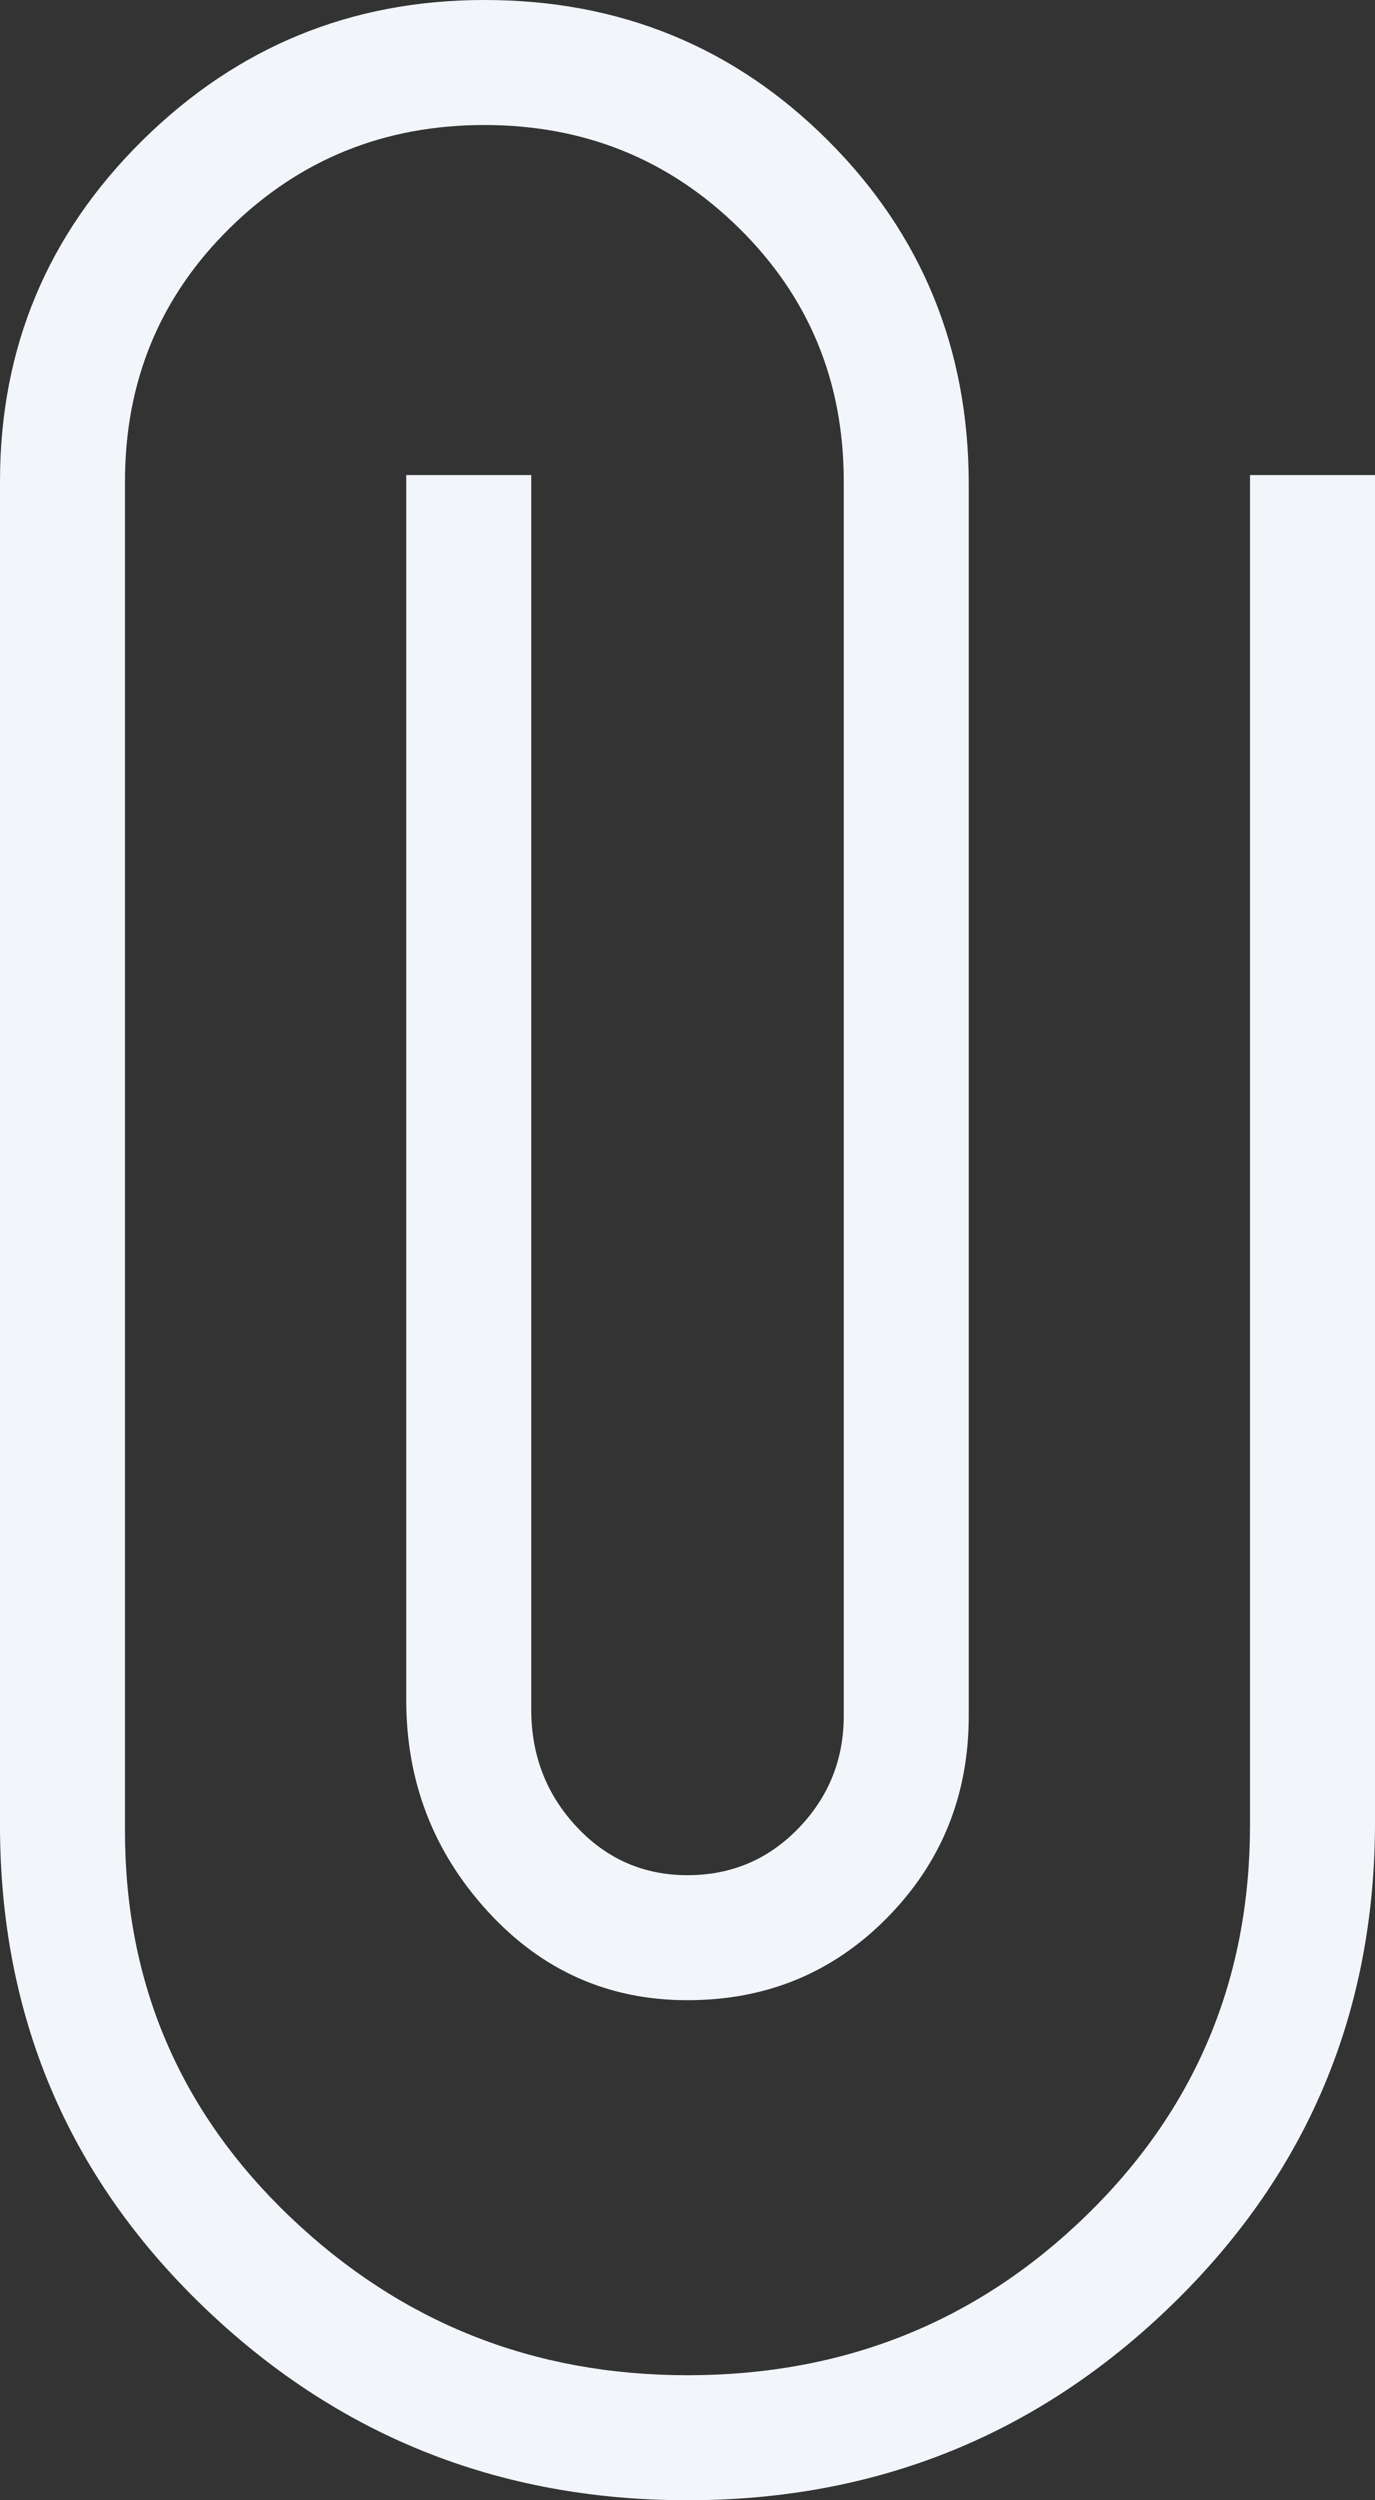 <svg width="22" height="40" viewBox="0 0 22 40" fill="none" xmlns="http://www.w3.org/2000/svg">
<rect x="0" y="0" width="22" height="40" fill="#333333" stroke="none"/>
<path d="M11 40C7.967 40 5.375 38.958 3.225 36.875C1.075 34.792 0 32.233 0 29.2V7.7C0 5.567 0.758 3.75 2.275 2.25C3.792 0.75 5.617 0 7.75 0C9.917 0 11.75 0.75 13.25 2.25C14.75 3.75 15.5 5.583 15.5 7.75V27.45C15.5 28.717 15.067 29.792 14.2 30.675C13.333 31.558 12.267 32 11 32C9.733 32 8.667 31.525 7.8 30.575C6.933 29.625 6.5 28.5 6.5 27.2V7.6H8.5V27.35C8.5 28.083 8.742 28.708 9.225 29.225C9.708 29.742 10.3 30 11 30C11.7 30 12.292 29.75 12.775 29.25C13.258 28.75 13.5 28.15 13.5 27.45V7.7C13.5 6.1 12.942 4.75 11.825 3.65C10.708 2.55 9.35 2 7.75 2C6.15 2 4.792 2.55 3.675 3.65C2.558 4.75 2 6.1 2 7.7V29.3C2 31.733 2.883 33.792 4.65 35.475C6.417 37.158 8.533 38 11 38C13.5 38 15.625 37.15 17.375 35.45C19.125 33.75 20 31.667 20 29.2V7.6H22V29.15C22 32.183 20.925 34.75 18.775 36.85C16.625 38.95 14.033 40 11 40Z" fill="#F2F5FA"/>
</svg>
